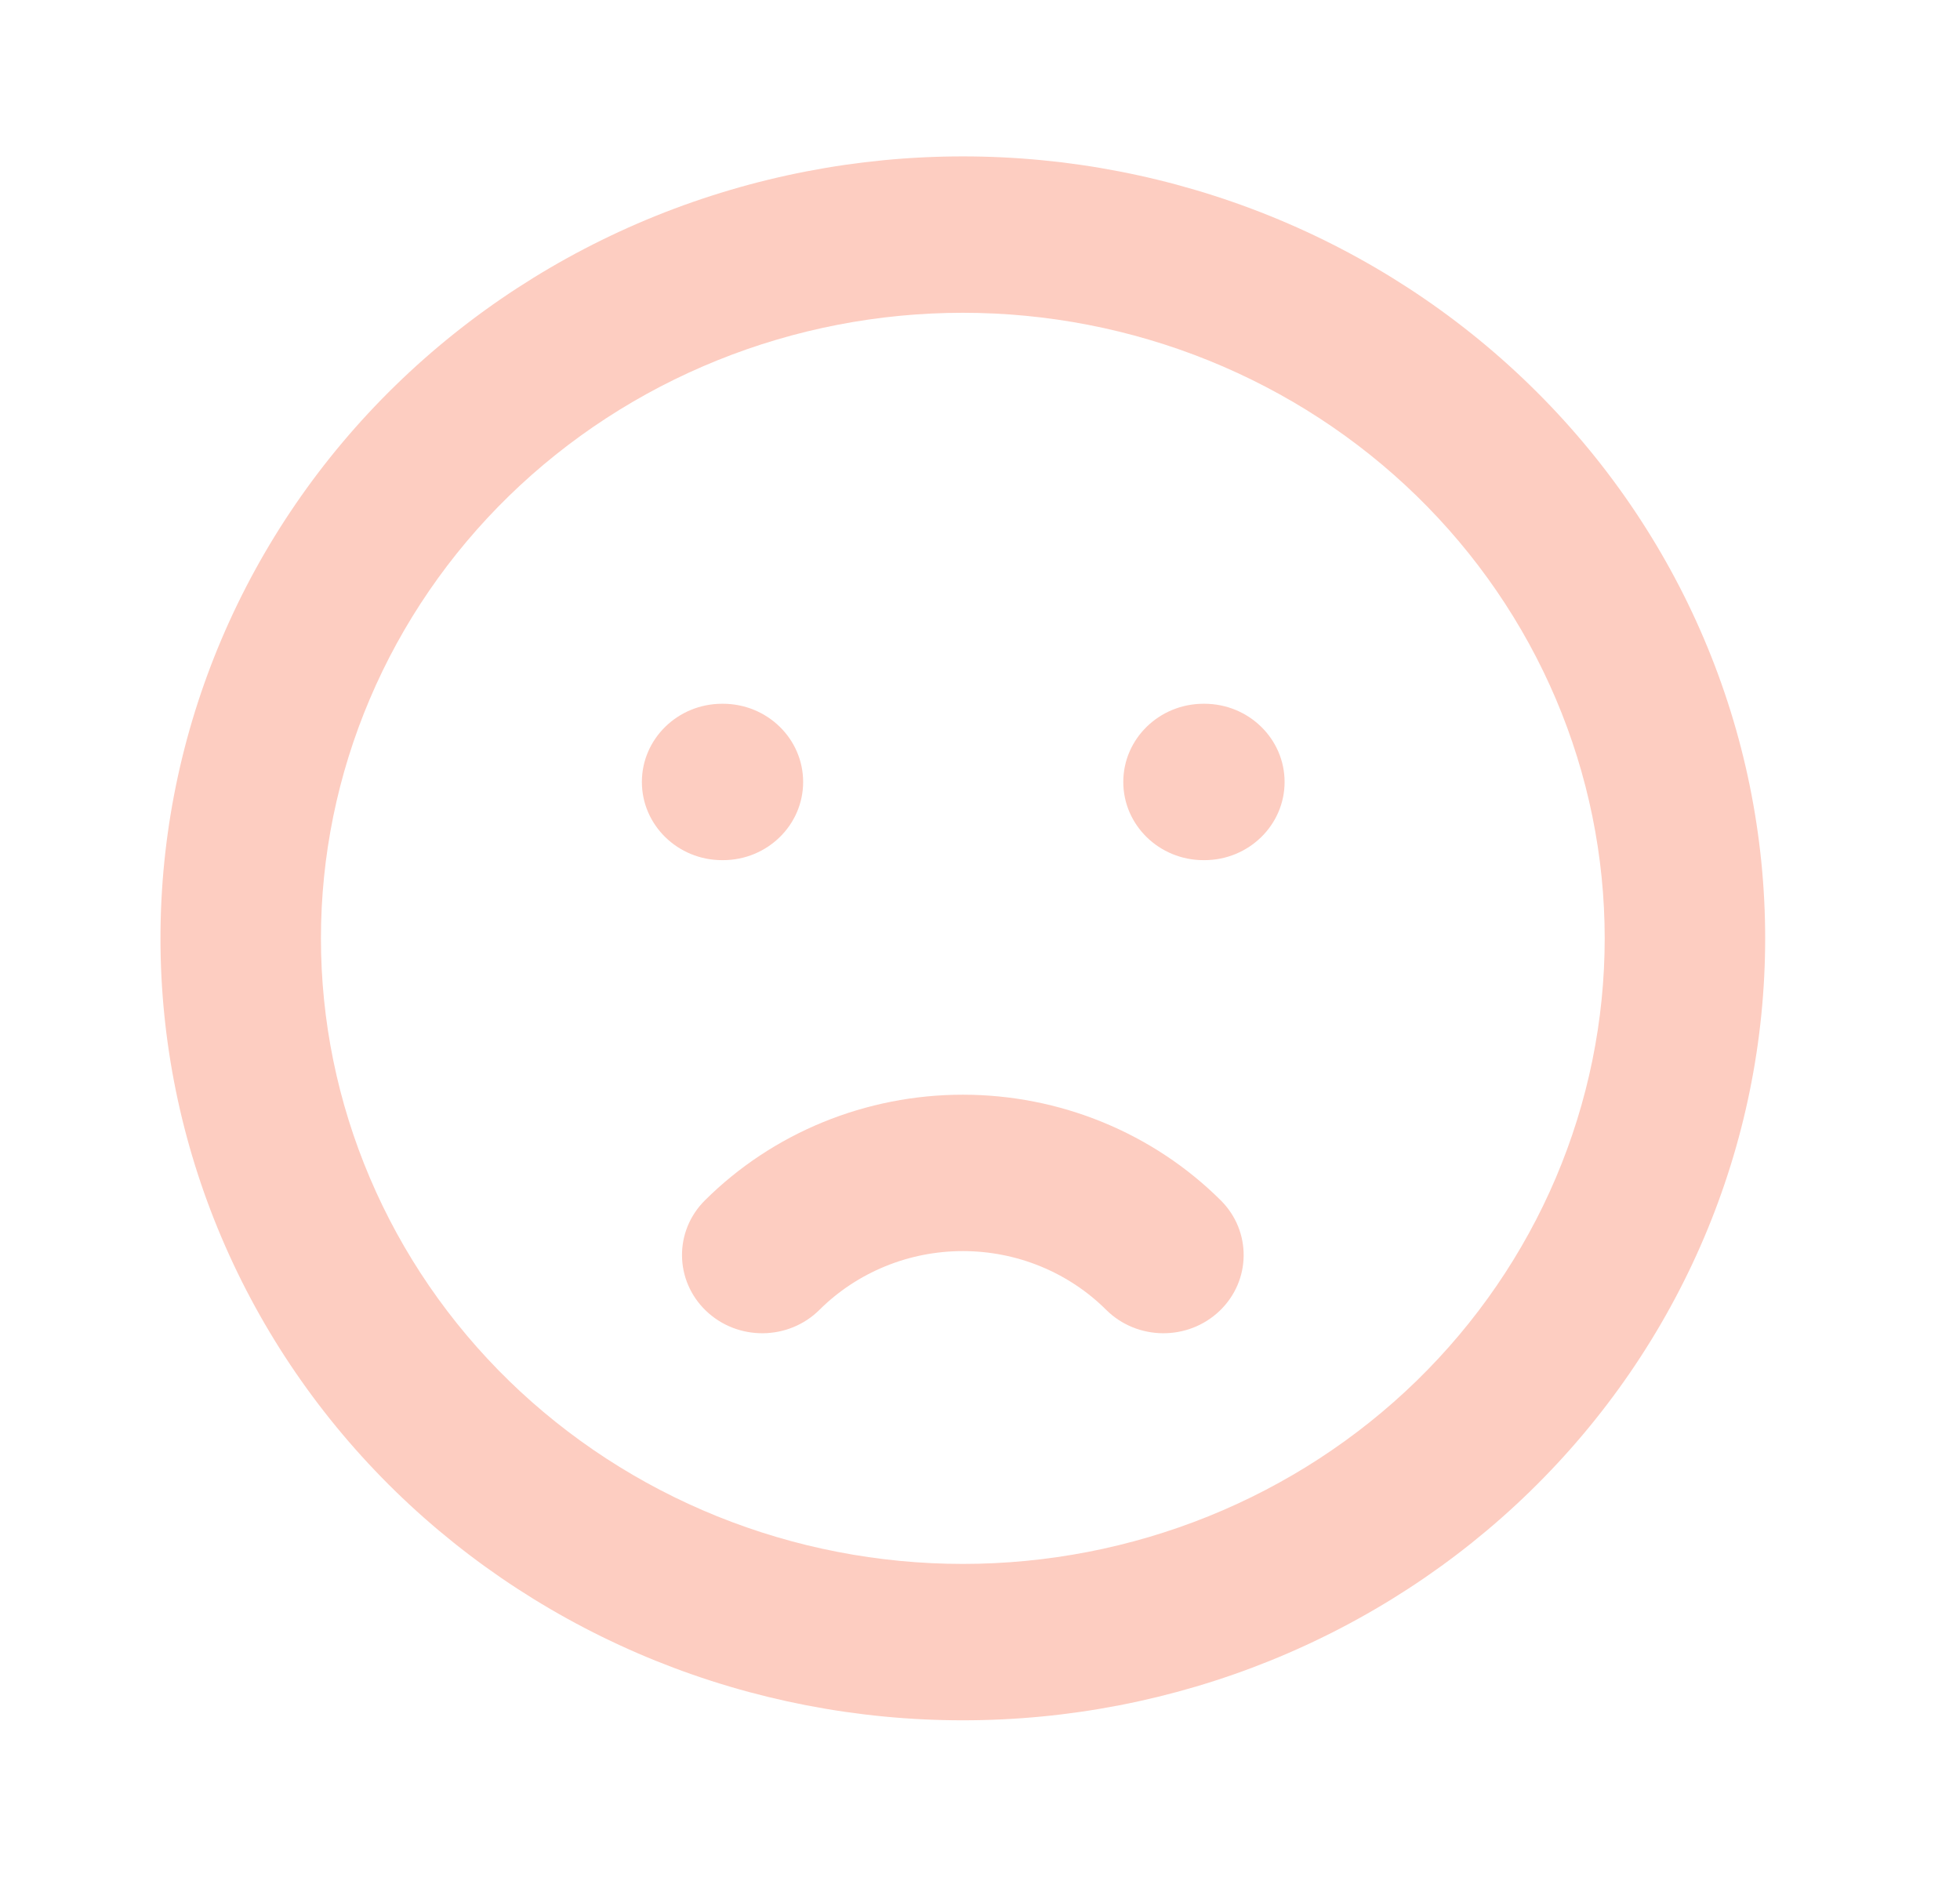 <svg width="47" height="45" viewBox="0 0 47 45" fill="none" xmlns="http://www.w3.org/2000/svg">
<g clip-path="url(#clip0_2885_5059)">
<path fill-rule="evenodd" clip-rule="evenodd" d="M15.725 5.177C18.06 4.235 20.562 3.75 23.088 3.75C25.615 3.75 28.117 4.235 30.451 5.177C32.785 6.12 34.907 7.501 36.693 9.242C38.48 10.983 39.897 13.05 40.864 15.325C41.831 17.599 42.328 20.038 42.328 22.5C42.328 24.962 41.831 27.401 40.864 29.675C39.897 31.95 38.48 34.017 36.693 35.758C34.907 37.499 32.785 38.88 30.451 39.823C28.117 40.765 25.615 41.25 23.088 41.25C20.562 41.25 18.06 40.765 15.725 39.823C13.391 38.88 11.27 37.499 9.483 35.758C7.697 34.017 6.28 31.95 5.313 29.675C4.346 27.401 3.848 24.962 3.848 22.5C3.848 20.038 4.346 17.599 5.313 15.325C6.28 13.05 7.697 10.983 9.483 9.242C11.27 7.501 13.391 6.12 15.725 5.177ZM23.088 7.5C21.067 7.5 19.065 7.888 17.198 8.642C15.33 9.396 13.634 10.501 12.204 11.893C10.775 13.286 9.641 14.94 8.868 16.76C8.094 18.58 7.696 20.53 7.696 22.5C7.696 24.47 8.094 26.42 8.868 28.24C9.641 30.06 10.775 31.714 12.204 33.107C13.634 34.499 15.33 35.604 17.198 36.358C19.065 37.112 21.067 37.5 23.088 37.5C25.11 37.5 27.111 37.112 28.979 36.358C30.846 35.604 32.543 34.499 33.972 33.107C35.401 31.714 36.535 30.06 37.309 28.24C38.082 26.42 38.48 24.47 38.48 22.5C38.48 20.53 38.082 18.58 37.309 16.76C36.535 14.94 35.401 13.286 33.972 11.893C32.543 10.501 30.846 9.396 28.979 8.642C27.111 7.888 25.11 7.5 23.088 7.5Z" fill="#FDCDC1"/>
<path fill-rule="evenodd" clip-rule="evenodd" d="M19.734 26.908C20.796 26.473 21.936 26.249 23.088 26.249C24.24 26.249 25.38 26.473 26.442 26.908C27.504 27.343 28.466 27.98 29.273 28.782C30.016 29.521 30.004 30.708 29.245 31.433C28.486 32.158 27.268 32.146 26.524 31.406C26.076 30.96 25.541 30.607 24.952 30.365C24.362 30.123 23.728 29.999 23.088 29.999C22.448 29.999 21.815 30.123 21.225 30.365C20.635 30.607 20.1 30.96 19.652 31.406C18.909 32.146 17.691 32.158 16.932 31.433C16.173 30.708 16.16 29.521 16.904 28.782C17.71 27.98 18.672 27.343 19.734 26.908Z" fill="#FDCDC1"/>
<path fill-rule="evenodd" clip-rule="evenodd" d="M15.392 18.75C15.392 17.715 16.254 16.875 17.316 16.875H17.335C18.398 16.875 19.259 17.715 19.259 18.75C19.259 19.785 18.398 20.625 17.335 20.625H17.316C16.254 20.625 15.392 19.785 15.392 18.75Z" fill="#FDCDC1"/>
<path fill-rule="evenodd" clip-rule="evenodd" d="M26.936 18.75C26.936 17.715 27.798 16.875 28.86 16.875H28.88C29.942 16.875 30.804 17.715 30.804 18.75C30.804 19.785 29.942 20.625 28.88 20.625H28.86C27.798 20.625 26.936 19.785 26.936 18.75Z" fill="#FDCDC1"/>
</g>
<defs>
<clipPath id="clip0_2885_5059">
<rect width="46.176" height="45" fill="white"/>
</clipPath>
</defs>
</svg>
